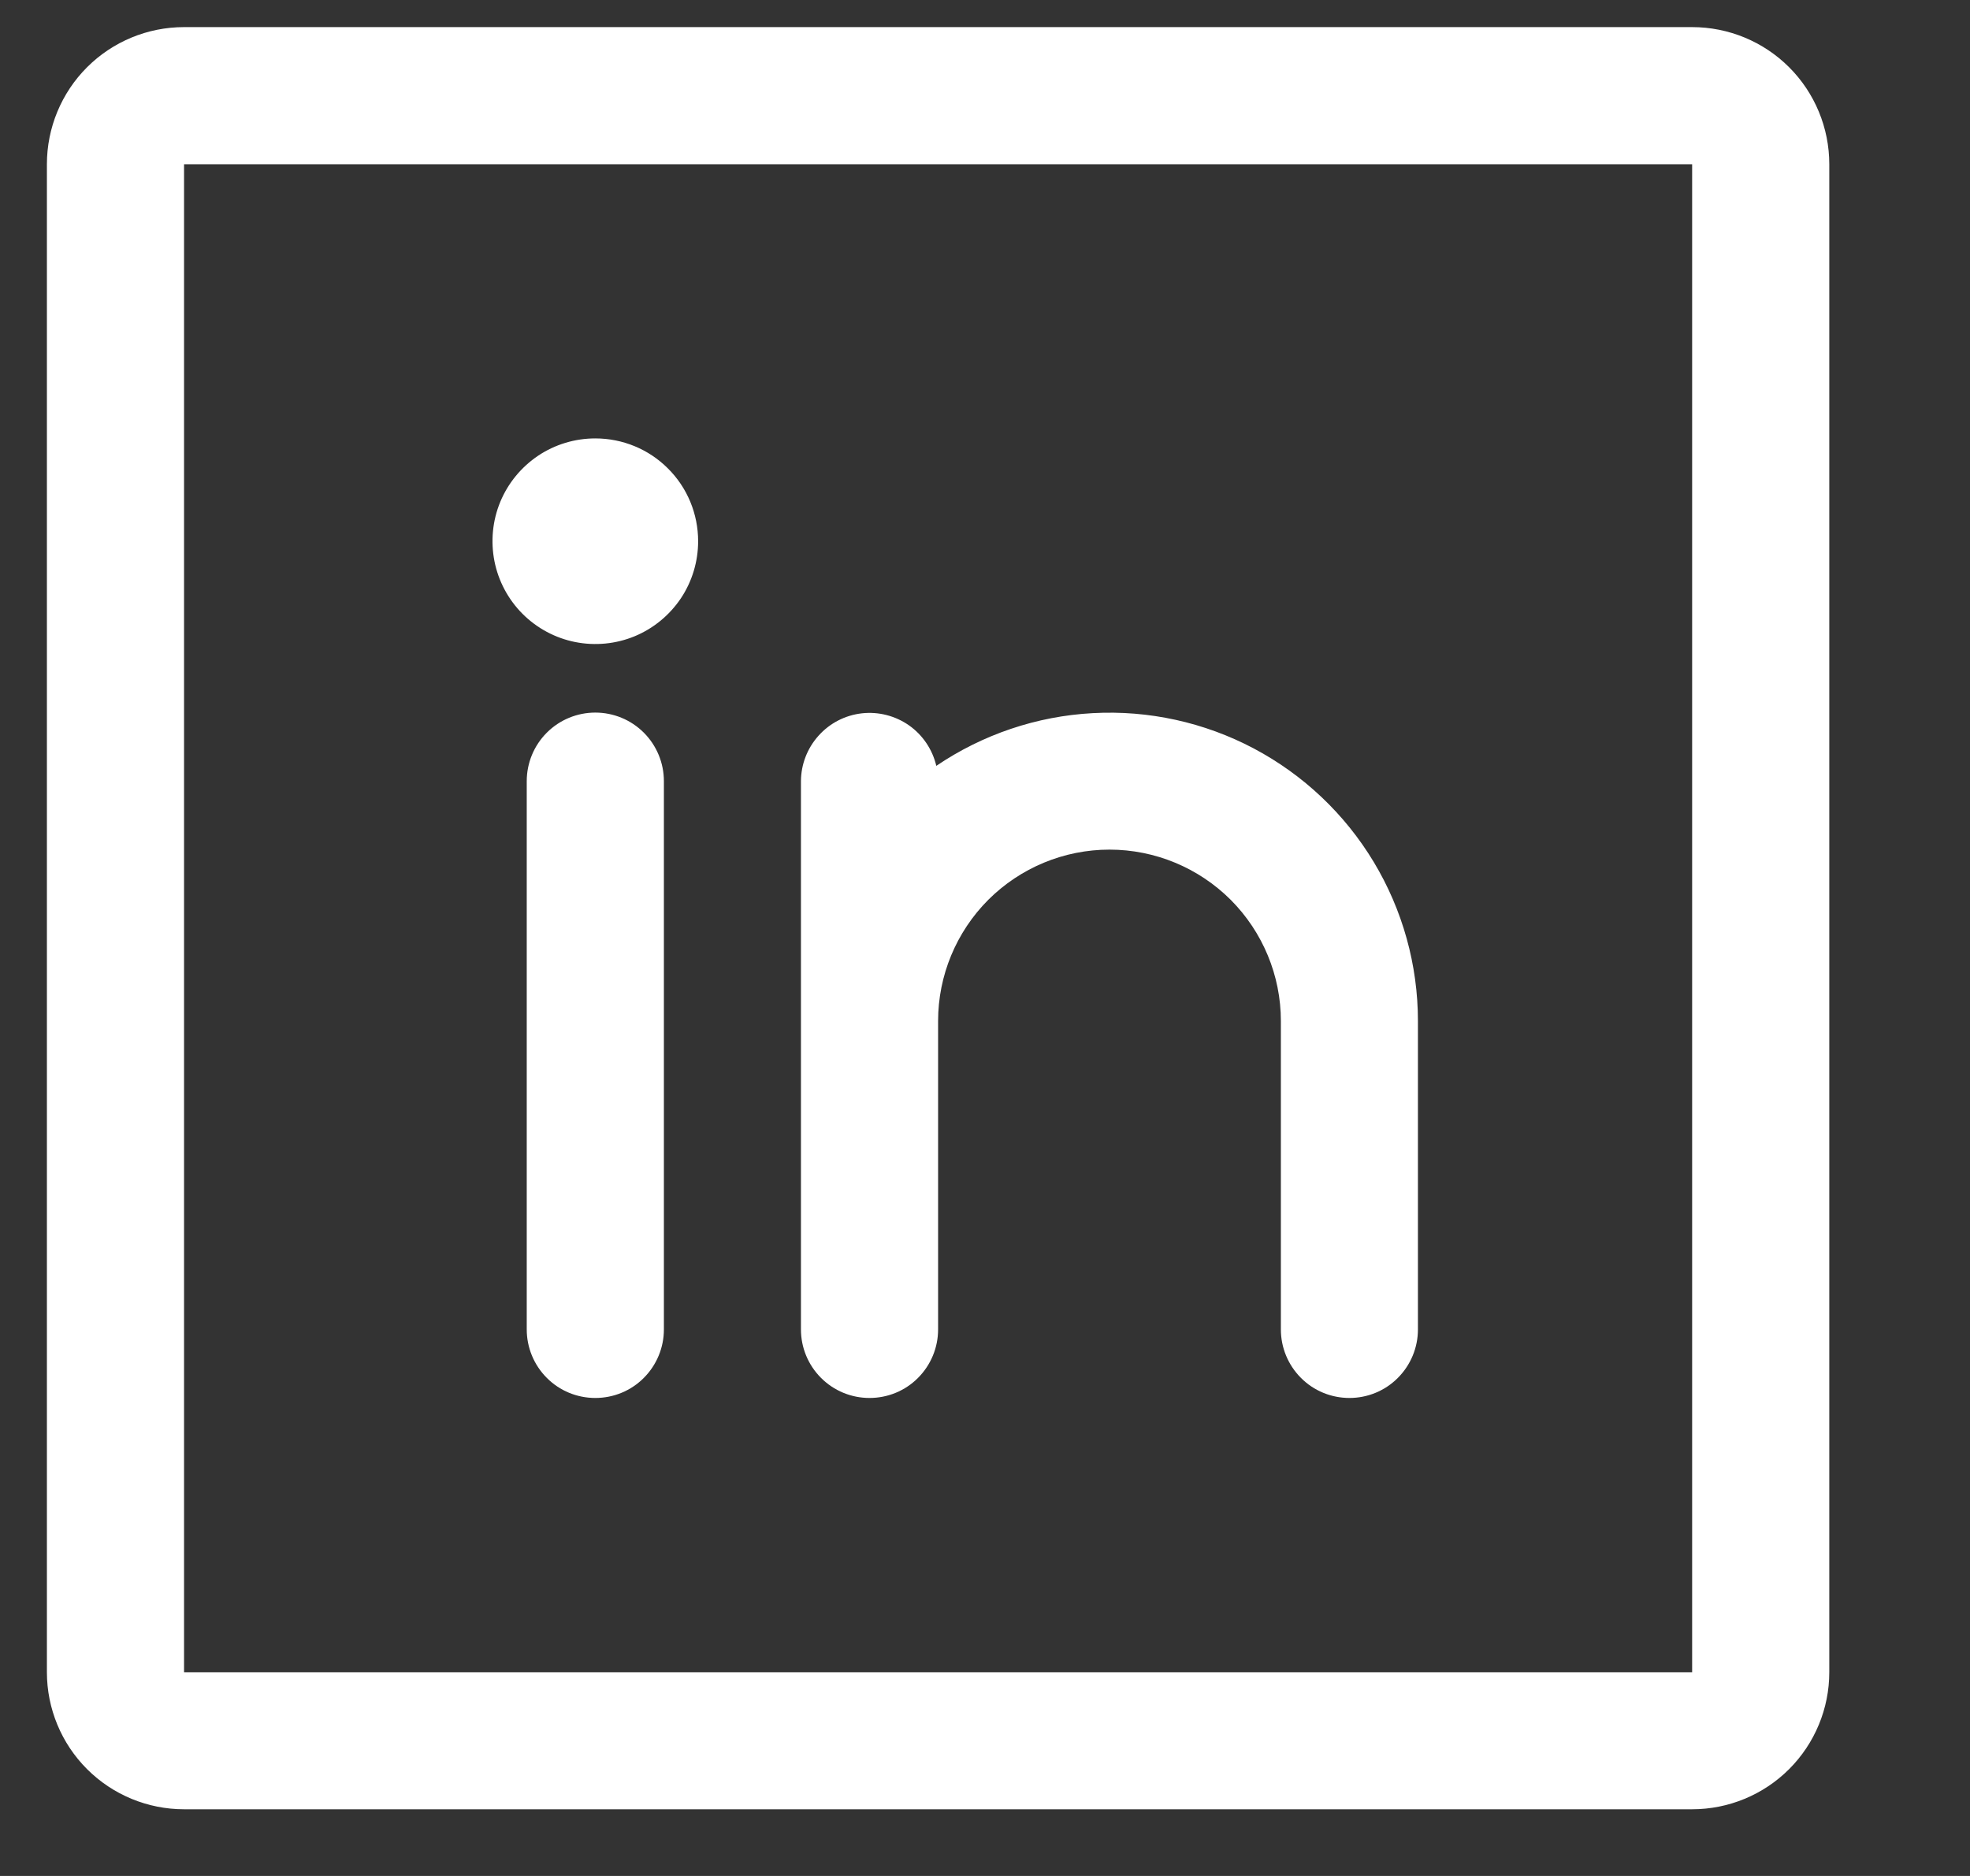 <svg width="21" height="20" viewBox="0 0 21 20" fill="none" xmlns="http://www.w3.org/2000/svg">
<rect x="0" y="0" width="21" height="20" fill="#333333" stroke="none"/>
<g clip-path="url(#clip0_4_346)">
<path d="M18.038 0.289H1.962C1.574 0.289 1.202 0.443 0.928 0.717C0.654 0.991 0.5 1.363 0.5 1.751V17.828C0.5 18.215 0.654 18.587 0.928 18.861C1.202 19.135 1.574 19.289 1.962 19.289H18.038C18.426 19.289 18.798 19.135 19.072 18.861C19.346 18.587 19.5 18.215 19.5 17.828V1.751C19.5 1.363 19.346 0.991 19.072 0.717C18.798 0.443 18.426 0.289 18.038 0.289ZM18.038 17.828H1.962V1.751H18.038V17.828ZM7.077 8.328V14.174C7.077 14.367 7 14.553 6.863 14.69C6.726 14.828 6.54 14.904 6.346 14.904C6.152 14.904 5.966 14.828 5.829 14.69C5.692 14.553 5.615 14.367 5.615 14.174V8.328C5.615 8.134 5.692 7.948 5.829 7.811C5.966 7.674 6.152 7.597 6.346 7.597C6.54 7.597 6.726 7.674 6.863 7.811C7 7.948 7.077 8.134 7.077 8.328ZM15.115 10.885V14.174C15.115 14.367 15.038 14.553 14.901 14.69C14.764 14.828 14.578 14.904 14.385 14.904C14.191 14.904 14.005 14.828 13.868 14.69C13.731 14.553 13.654 14.367 13.654 14.174V10.885C13.654 10.401 13.461 9.936 13.119 9.593C12.776 9.251 12.312 9.058 11.827 9.058C11.342 9.058 10.878 9.251 10.535 9.593C10.193 9.936 10 10.401 10 10.885V14.174C10 14.367 9.923 14.553 9.786 14.69C9.649 14.828 9.463 14.904 9.269 14.904C9.075 14.904 8.89 14.828 8.752 14.69C8.615 14.553 8.538 14.367 8.538 14.174V8.328C8.539 8.149 8.606 7.976 8.726 7.843C8.845 7.71 9.009 7.625 9.187 7.605C9.365 7.585 9.544 7.631 9.691 7.734C9.837 7.837 9.94 7.991 9.981 8.165C10.475 7.83 11.052 7.635 11.648 7.603C12.245 7.57 12.839 7.701 13.366 7.98C13.894 8.26 14.336 8.678 14.644 9.19C14.952 9.702 15.115 10.288 15.115 10.885ZM7.442 5.77C7.442 5.987 7.378 6.199 7.258 6.379C7.137 6.559 6.966 6.7 6.766 6.783C6.565 6.866 6.345 6.887 6.132 6.845C5.92 6.803 5.724 6.698 5.571 6.545C5.418 6.392 5.313 6.196 5.271 5.984C5.229 5.771 5.25 5.551 5.333 5.35C5.416 5.15 5.557 4.979 5.737 4.858C5.917 4.738 6.129 4.674 6.346 4.674C6.637 4.674 6.916 4.789 7.121 4.995C7.327 5.2 7.442 5.479 7.442 5.77Z" fill="white"/>
</g>
<defs>
<clipPath id="clip0_4_346">
<rect width="20" height="20" fill="white" transform="translate(0.5)"/>
</clipPath>
</defs>
</svg>
